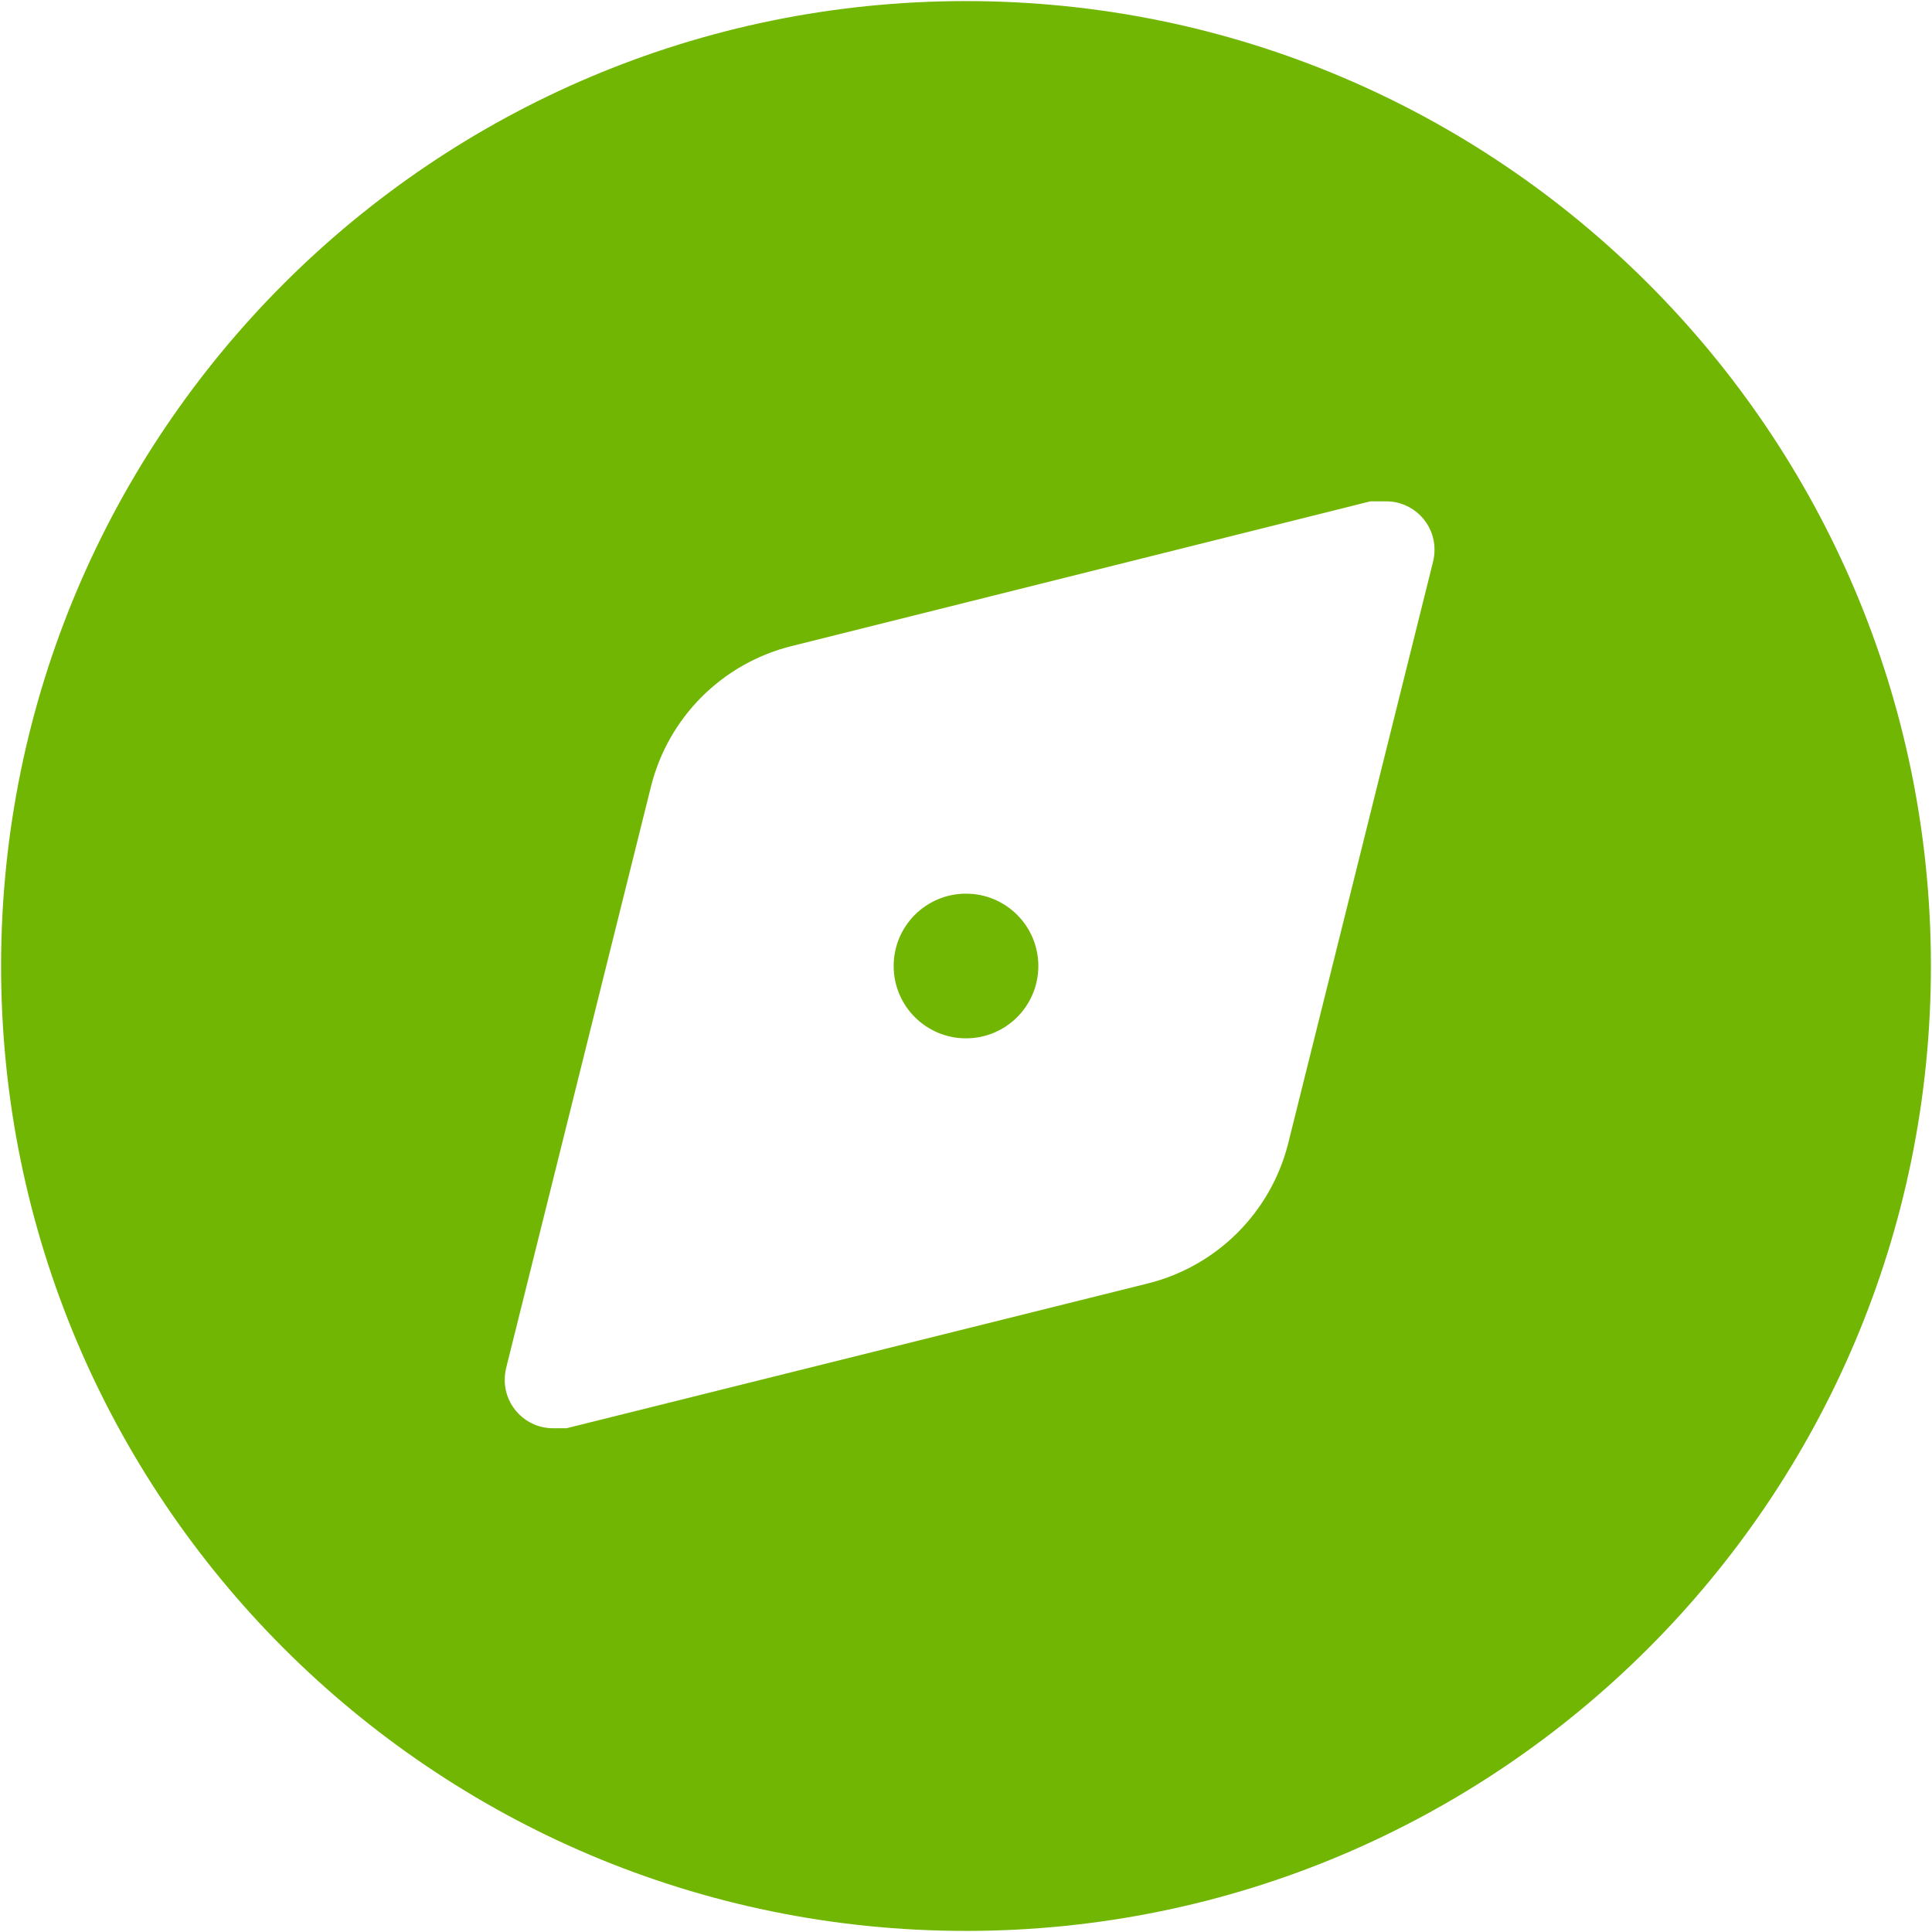 ﻿<?xml version="1.0" encoding="utf-8"?>
<svg version="1.1" xmlns:xlink="http://www.w3.org/1999/xlink" width="16px" height="16px" xmlns="http://www.w3.org/2000/svg">
  <g transform="matrix(1 0 0 1 -176 -1512 )">
    <path d="M 0.009 8  C 0.009 3.587  3.587 0.009  8 0.009  C 12.413 0.009  15.991 3.587  15.991 8  C 15.991 12.413  12.413 15.991  8 15.991  C 3.587 15.991  0.009 12.413  0.009 8  Z M 11.468 4.152  L 11.448 4.152  L 11.348 4.152  L 6.554 5.351  C 5.981 5.494  5.534 5.941  5.391 6.514  L 4.192 11.328  C 4.184 11.361  4.18 11.394  4.18 11.428  C 4.18 11.649  4.359 11.828  4.579 11.828  C 4.583 11.828  4.588 11.828  4.592 11.828  L 4.692 11.828  L 9.506 10.629  C 10.079 10.486  10.526 10.039  10.669 9.466  L 11.868 4.652  C 11.876 4.619  11.88 4.586  11.88 4.552  C 11.88 4.331  11.701 4.152  11.481 4.152  C 11.476 4.152  11.472 4.152  11.468 4.152  Z M 8 7.401  C 8.331 7.401  8.599 7.669  8.599 8  C 8.599 8.331  8.331 8.599  8 8.599  C 7.669 8.599  7.401 8.331  7.401 8  C 7.401 7.669  7.669 7.401  8 7.401  Z " fill-rule="nonzero" fill="#70b603" stroke="none" transform="matrix(1 0 0 1 176 1512 )" />
  </g>
</svg>